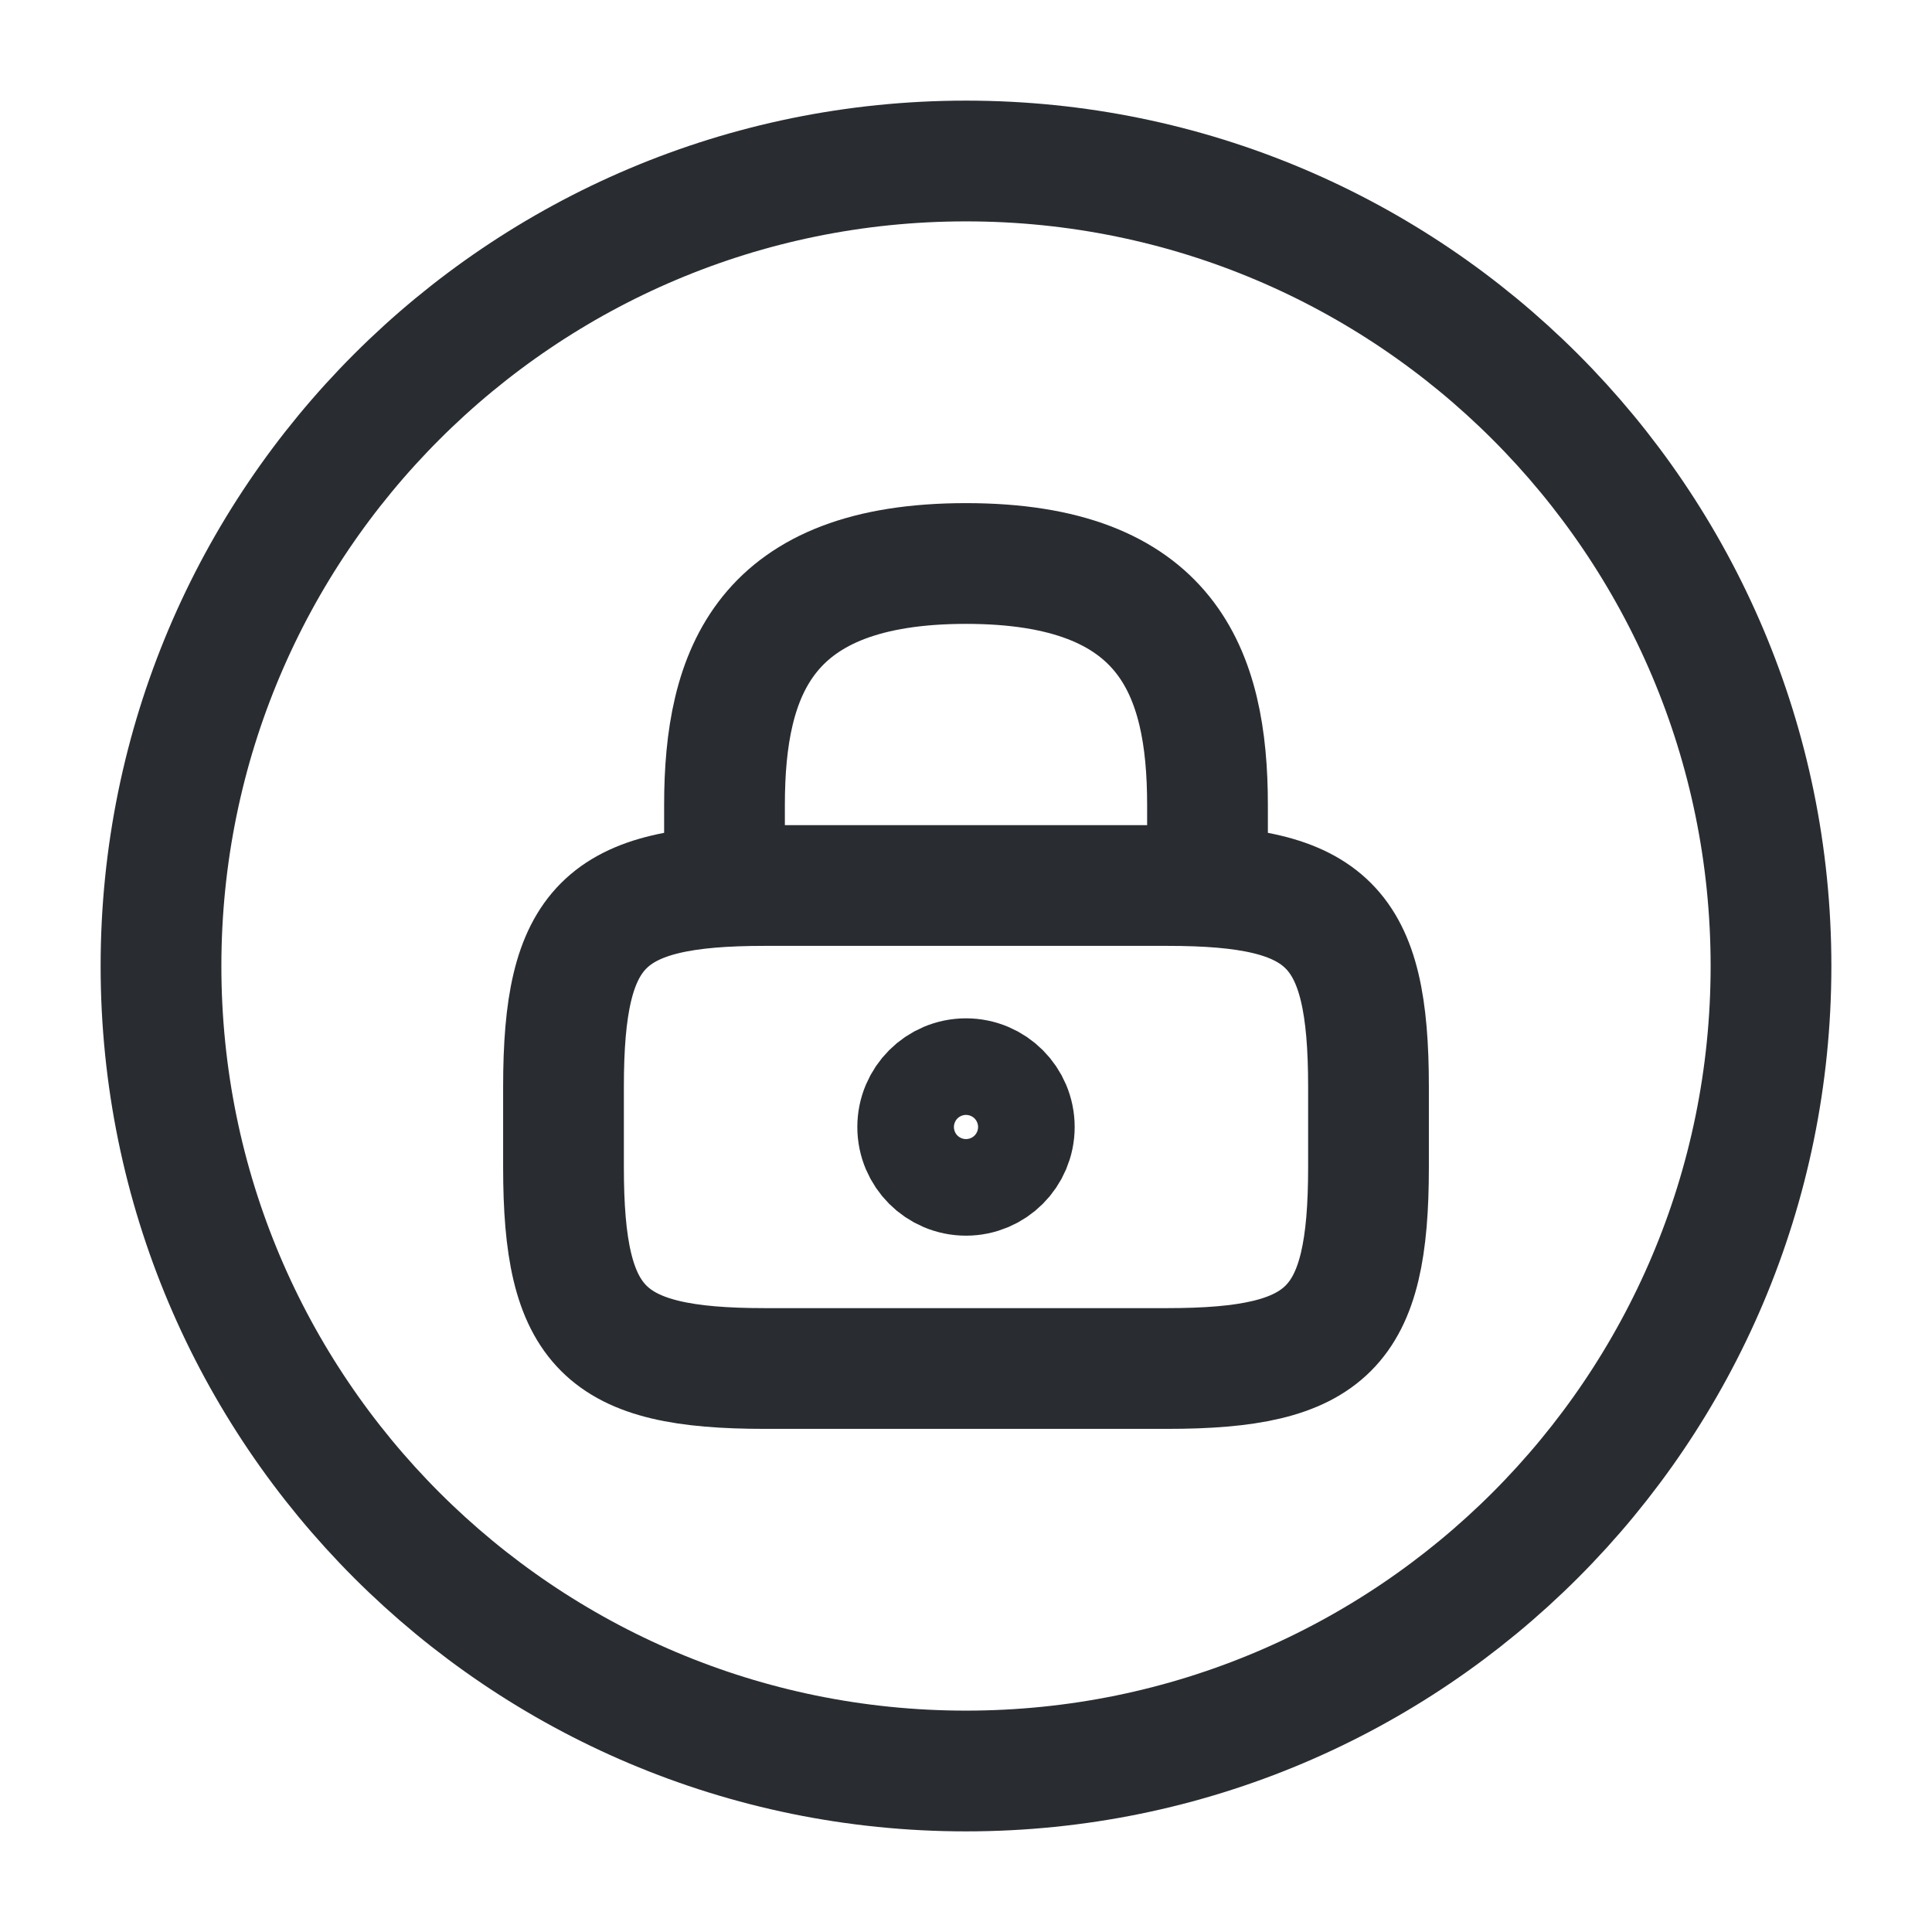 <svg width="24" height="24" viewBox="0 0 24 24" fill="none" xmlns="http://www.w3.org/2000/svg">
<path d="M9 11V10C9 8.34 9.5 7 12 7C14.5 7 15 8.34 15 10V11" stroke="#292D32" stroke-width="1.5" stroke-linecap="round" stroke-linejoin="round"/>
<path d="M12 14.6C12.331 14.6 12.6 14.331 12.6 14C12.6 13.669 12.331 13.4 12 13.4C11.669 13.4 11.4 13.669 11.4 14C11.4 14.331 11.669 14.6 12 14.6Z" stroke="#292D32" stroke-width="1.5" stroke-linecap="round" stroke-linejoin="round"/>
<path d="M14.5 17H9.5C7.5 17 7 16.5 7 14.5V13.5C7 11.5 7.5 11 9.5 11H14.5C16.5 11 17 11.5 17 13.5V14.5C17 16.5 16.5 17 14.5 17Z" stroke="#292D32" stroke-width="1.5" stroke-linecap="round" stroke-linejoin="round"/>
<path d="M12 22C17.523 22 22 17.523 22 12C22 6.477 17.523 2 12 2C6.477 2 2 6.477 2 12C2 17.523 6.477 22 12 22Z" stroke="#292D32" stroke-width="1.5" stroke-linecap="round" stroke-linejoin="round"/>
</svg>
